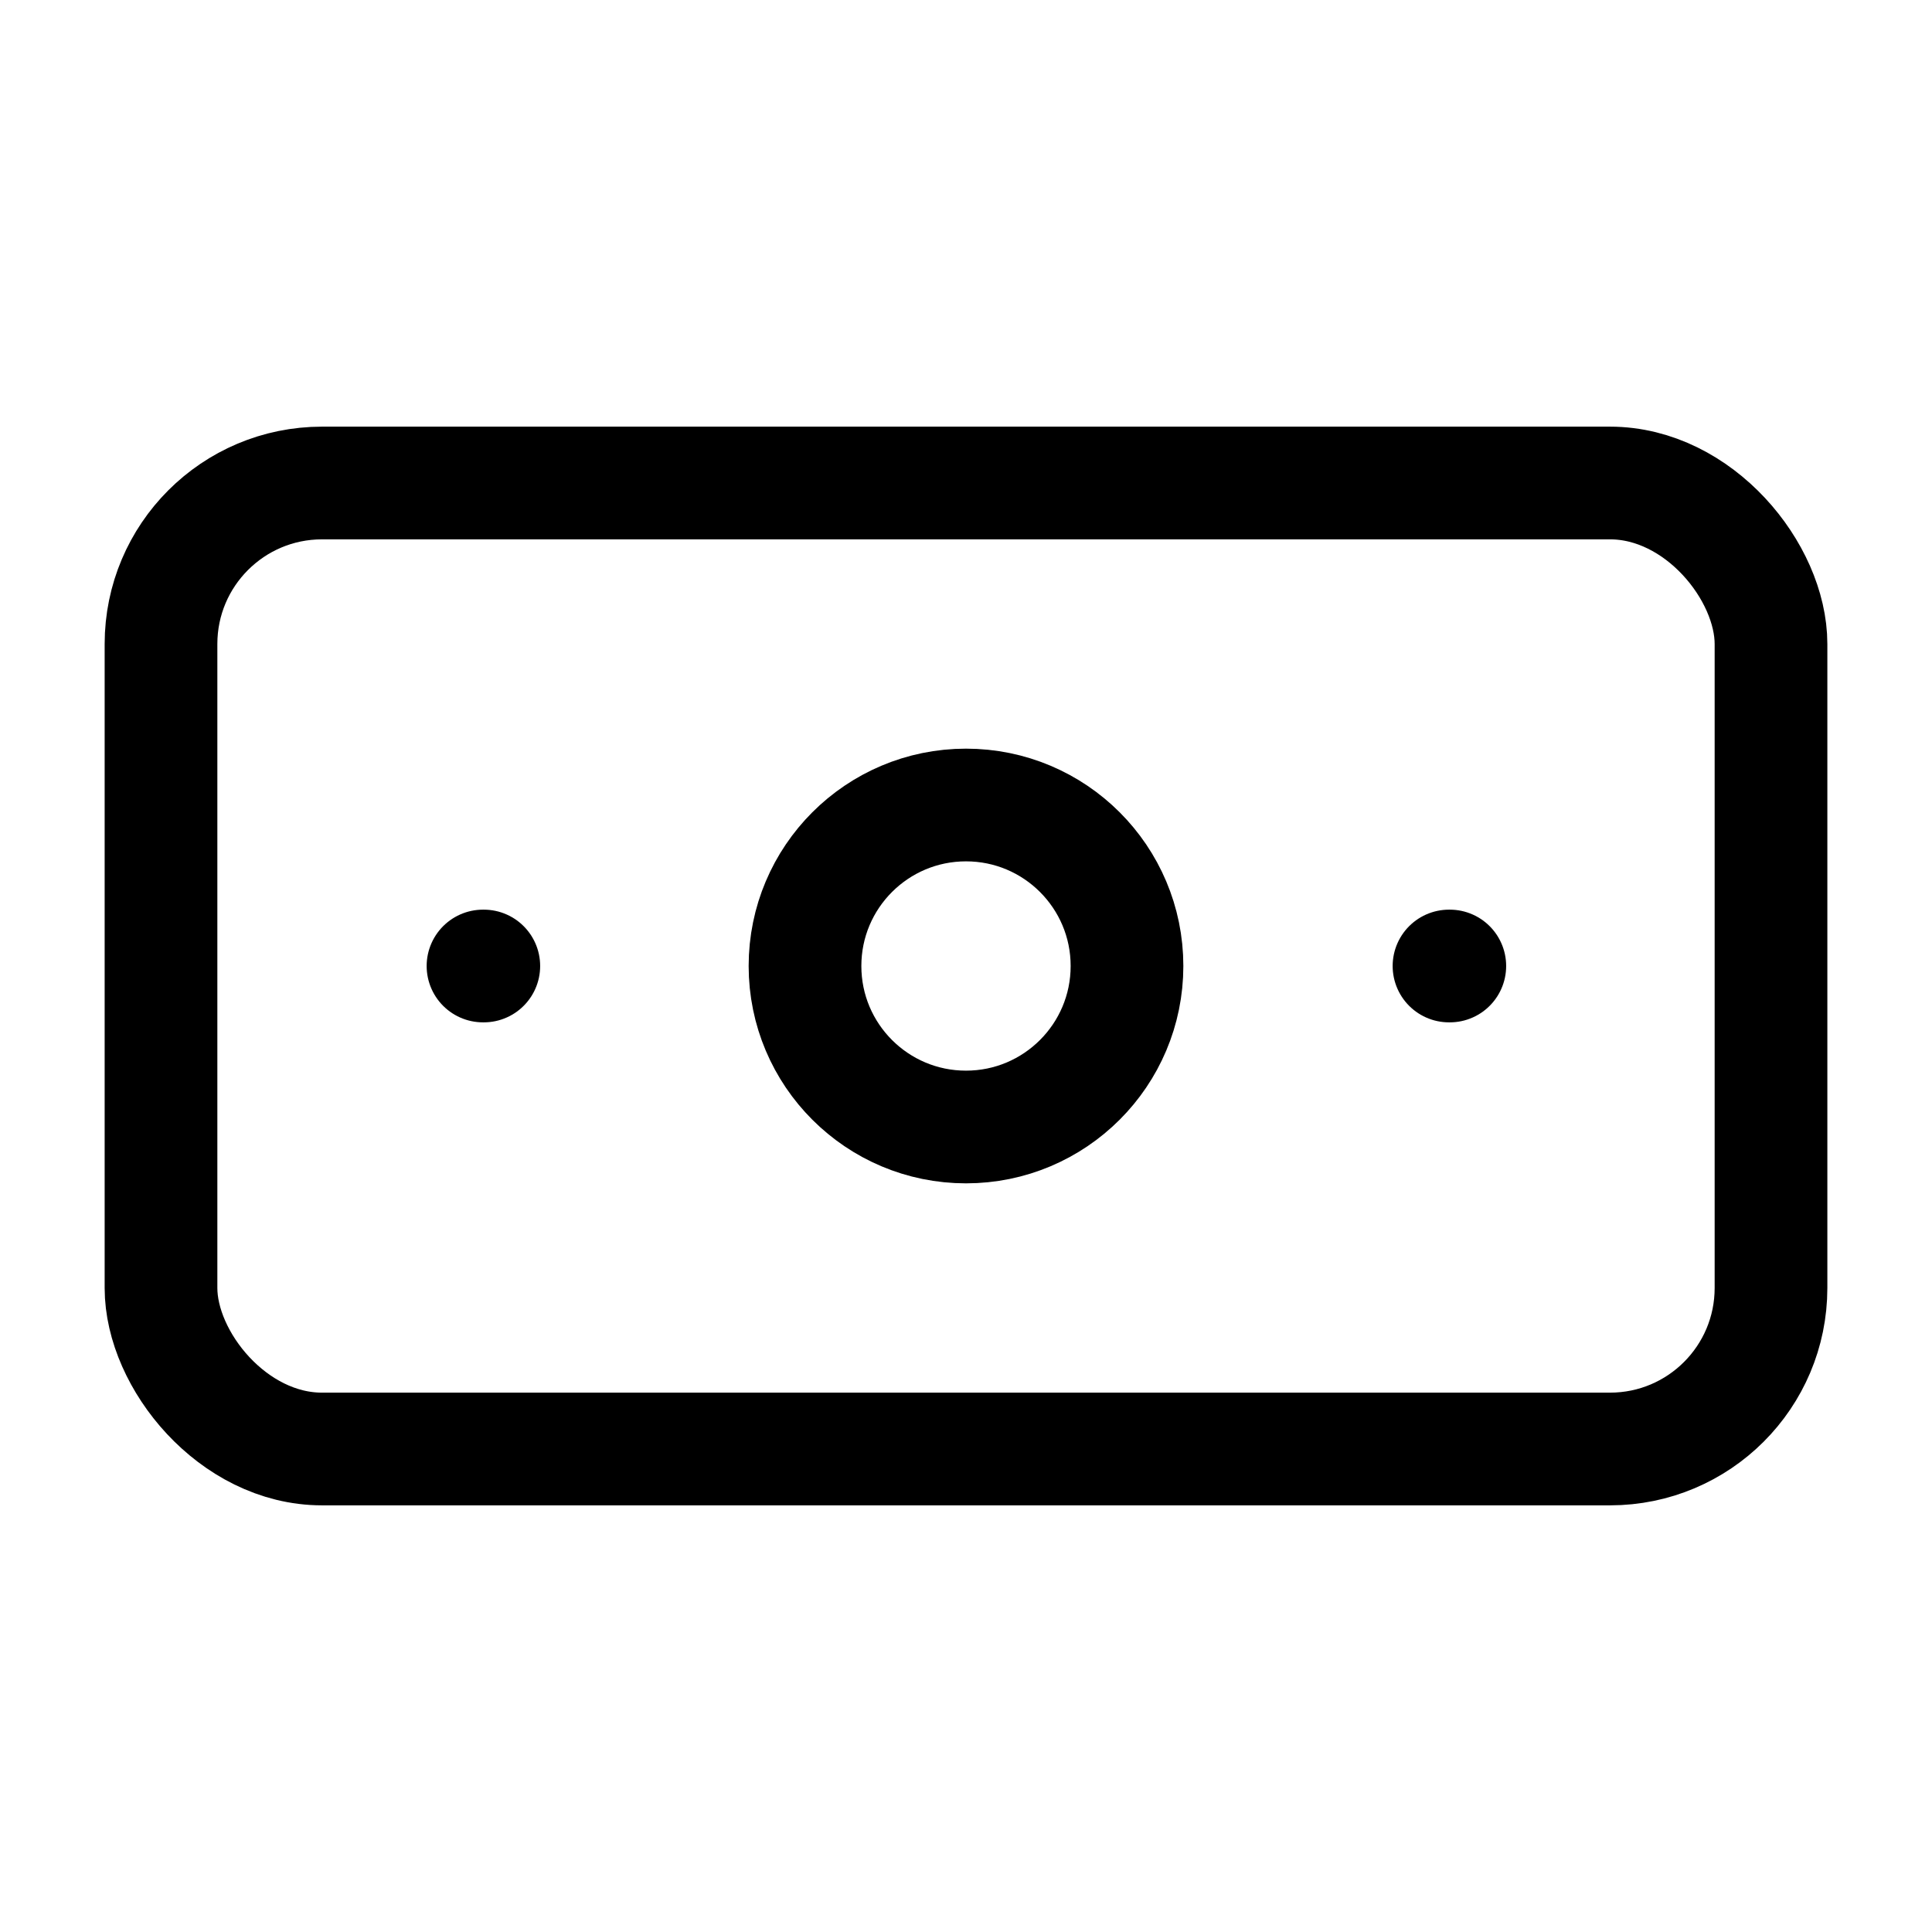 <svg
  xmlns="http://www.w3.org/2000/svg"
  width="24"
  height="24"
  viewBox="0 0 24 24"
  fill="none"
  stroke="currentColor"
  stroke-width="1.4"
  stroke-linecap="round"
  stroke-linejoin="round"
>
  <rect width="20" height="12" x="2" y="6" rx="2"  vector-effect="non-scaling-stroke"/>
  <circle cx="12" cy="12" r="2"  vector-effect="non-scaling-stroke"/>
  <path d="M6 12h.01M18 12h.01"  vector-effect="non-scaling-stroke"/>
</svg>
